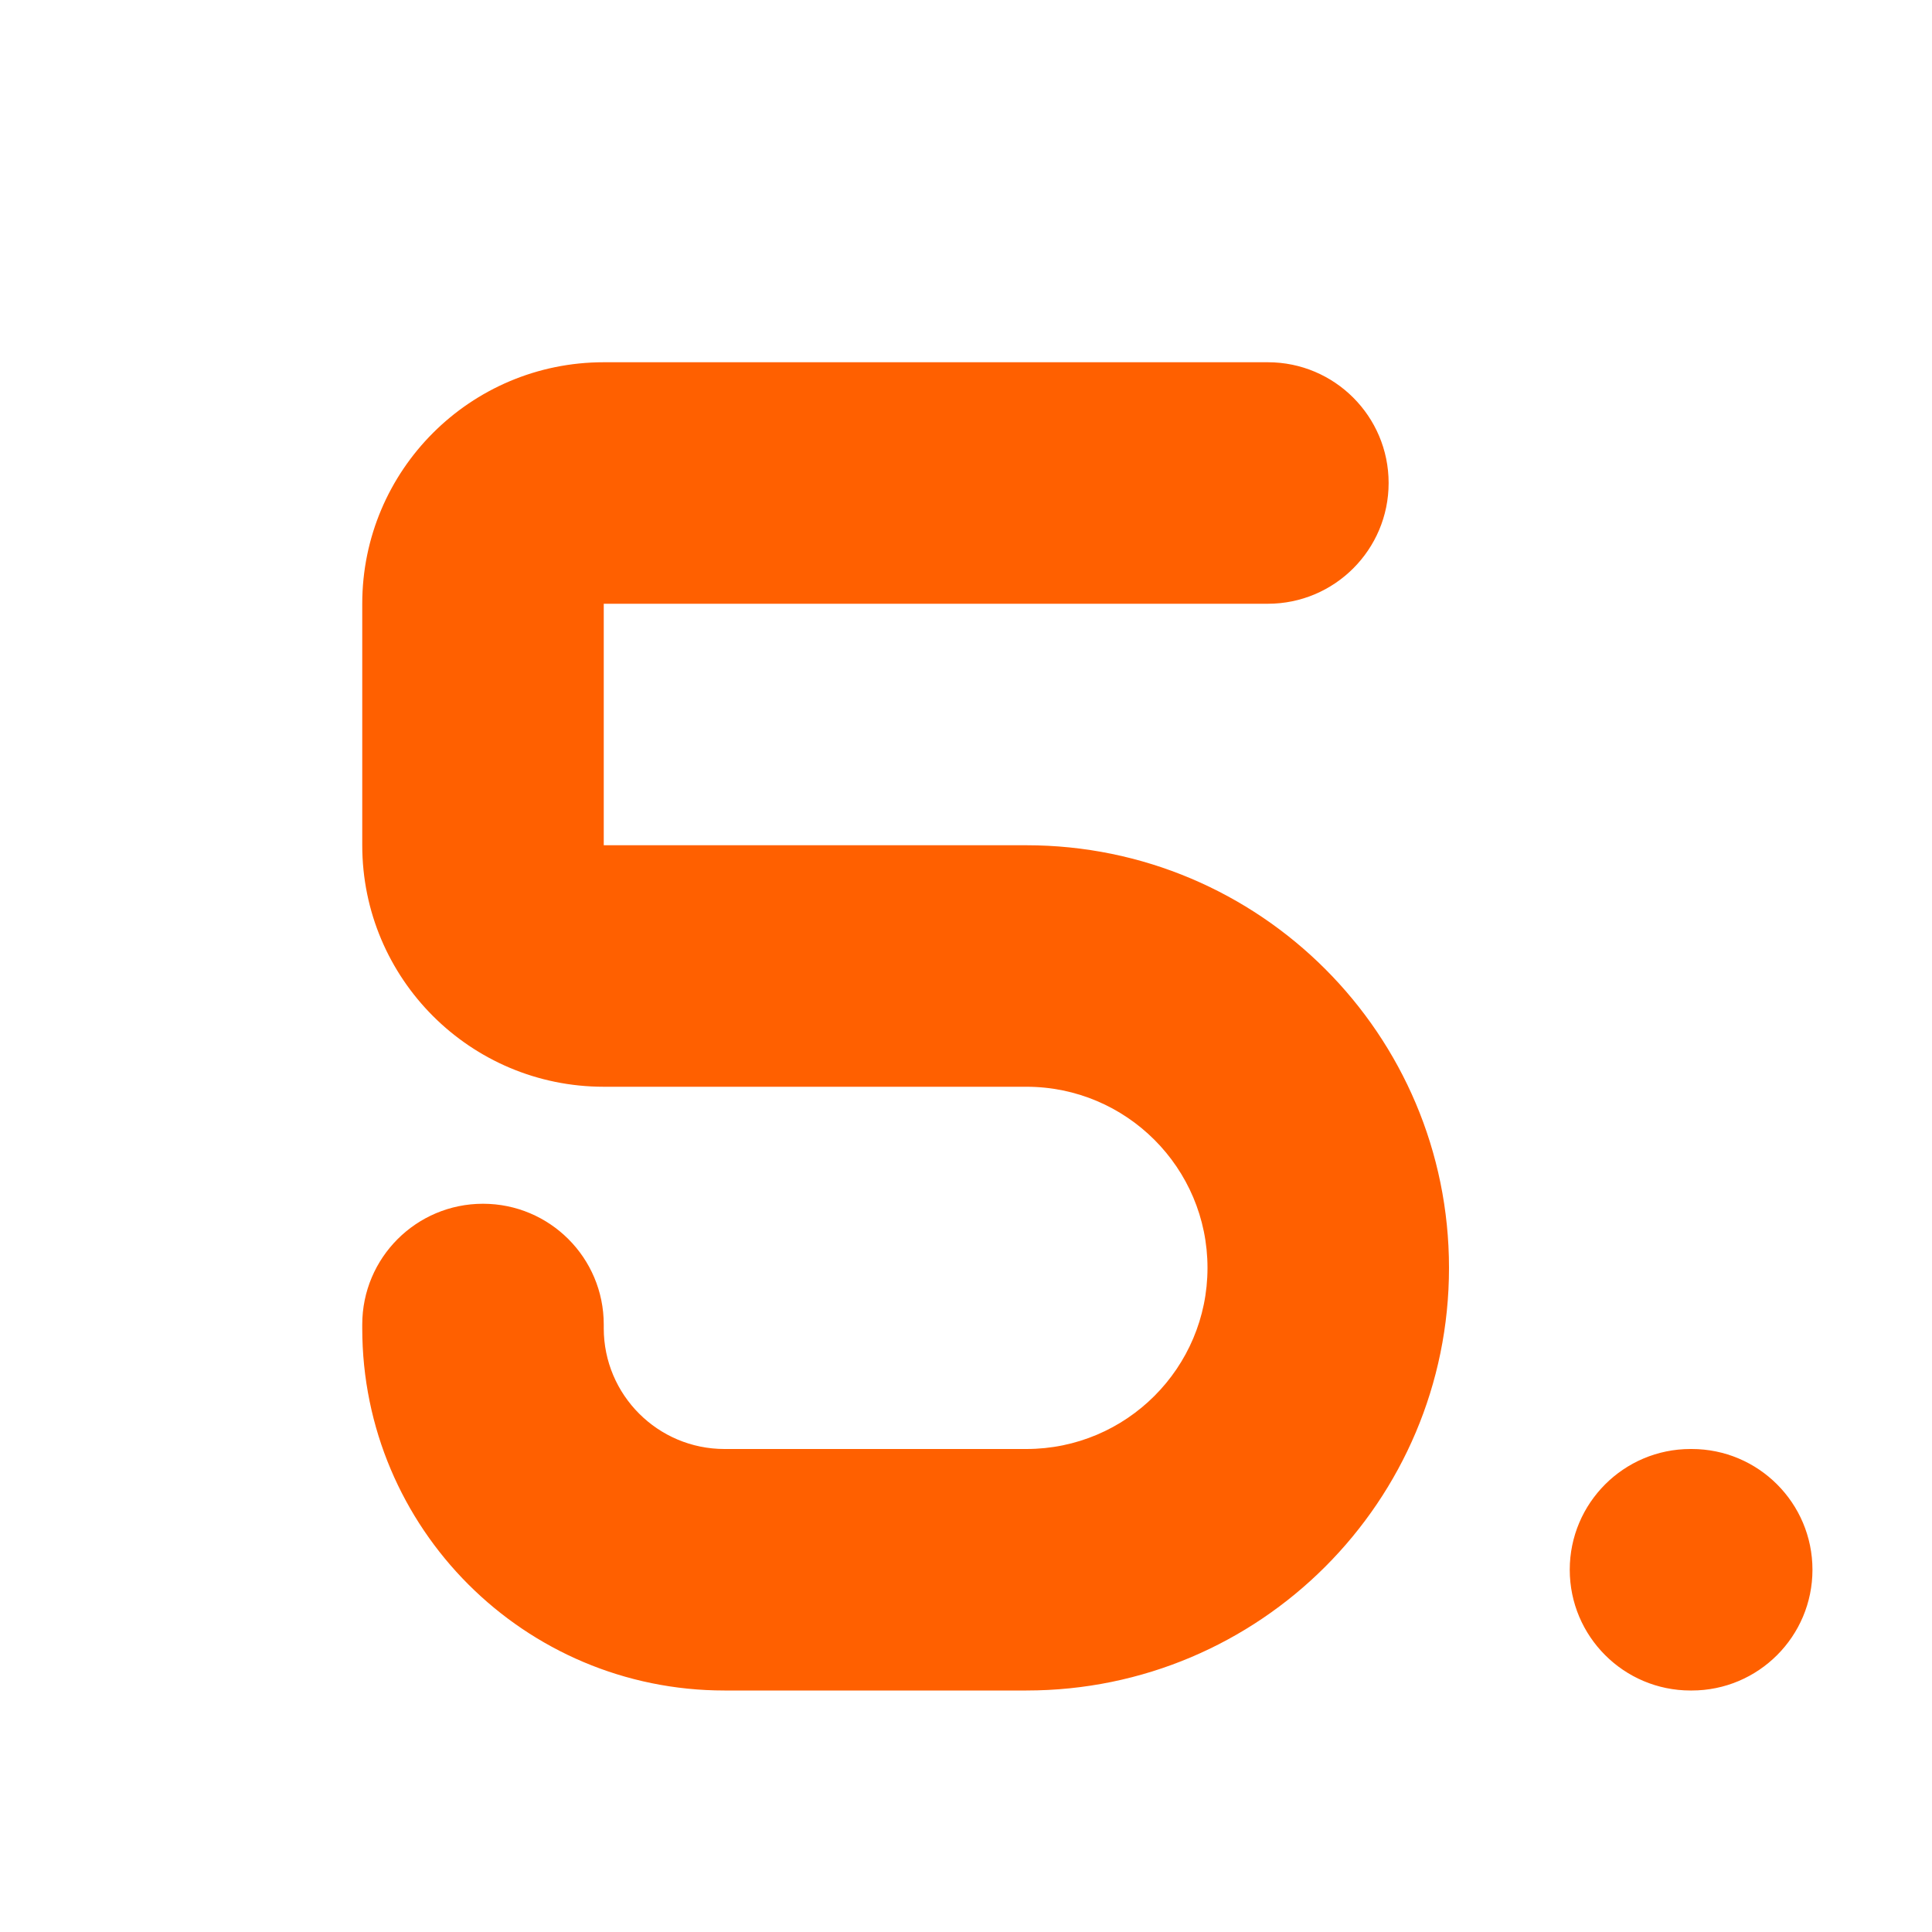 <svg width="16" height="16" viewBox="0 0 16 16" fill="none" xmlns="http://www.w3.org/2000/svg">
<path d="M14.01 14C14.562 14 15.01 13.552 15.01 13C15.01 12.448 14.562 12 14.01 12V14ZM14 12C13.448 12 13 12.448 13 13C13 13.552 13.448 14 14 14V12ZM10.5 5C11.052 5 11.5 4.552 11.5 4C11.5 3.448 11.052 3 10.5 3V5ZM5 10.969C5 10.416 4.552 9.969 4 9.969C3.448 9.969 3 10.416 3 10.969H5ZM14.01 12H14V14H14.01V12ZM3 5V7H5V5H3ZM5 9H8.5V7H5V9ZM10.5 3H5V5H10.5V3ZM8.5 12H6V14H8.5V12ZM3 10.969V11H5V10.969H3ZM6 12C5.448 12 5 11.552 5 11H3C3 12.657 4.343 14 6 14V12ZM10 10.5C10 11.328 9.328 12 8.5 12V14C10.433 14 12 12.433 12 10.5H10ZM3 7C3 8.105 3.895 9 5 9V7H3ZM8.5 9C9.328 9 10 9.672 10 10.5H12C12 8.567 10.433 7 8.5 7V9ZM5 5V3C3.895 3 3 3.895 3 5H5Z" fill="#FF6000"/>
</svg>

